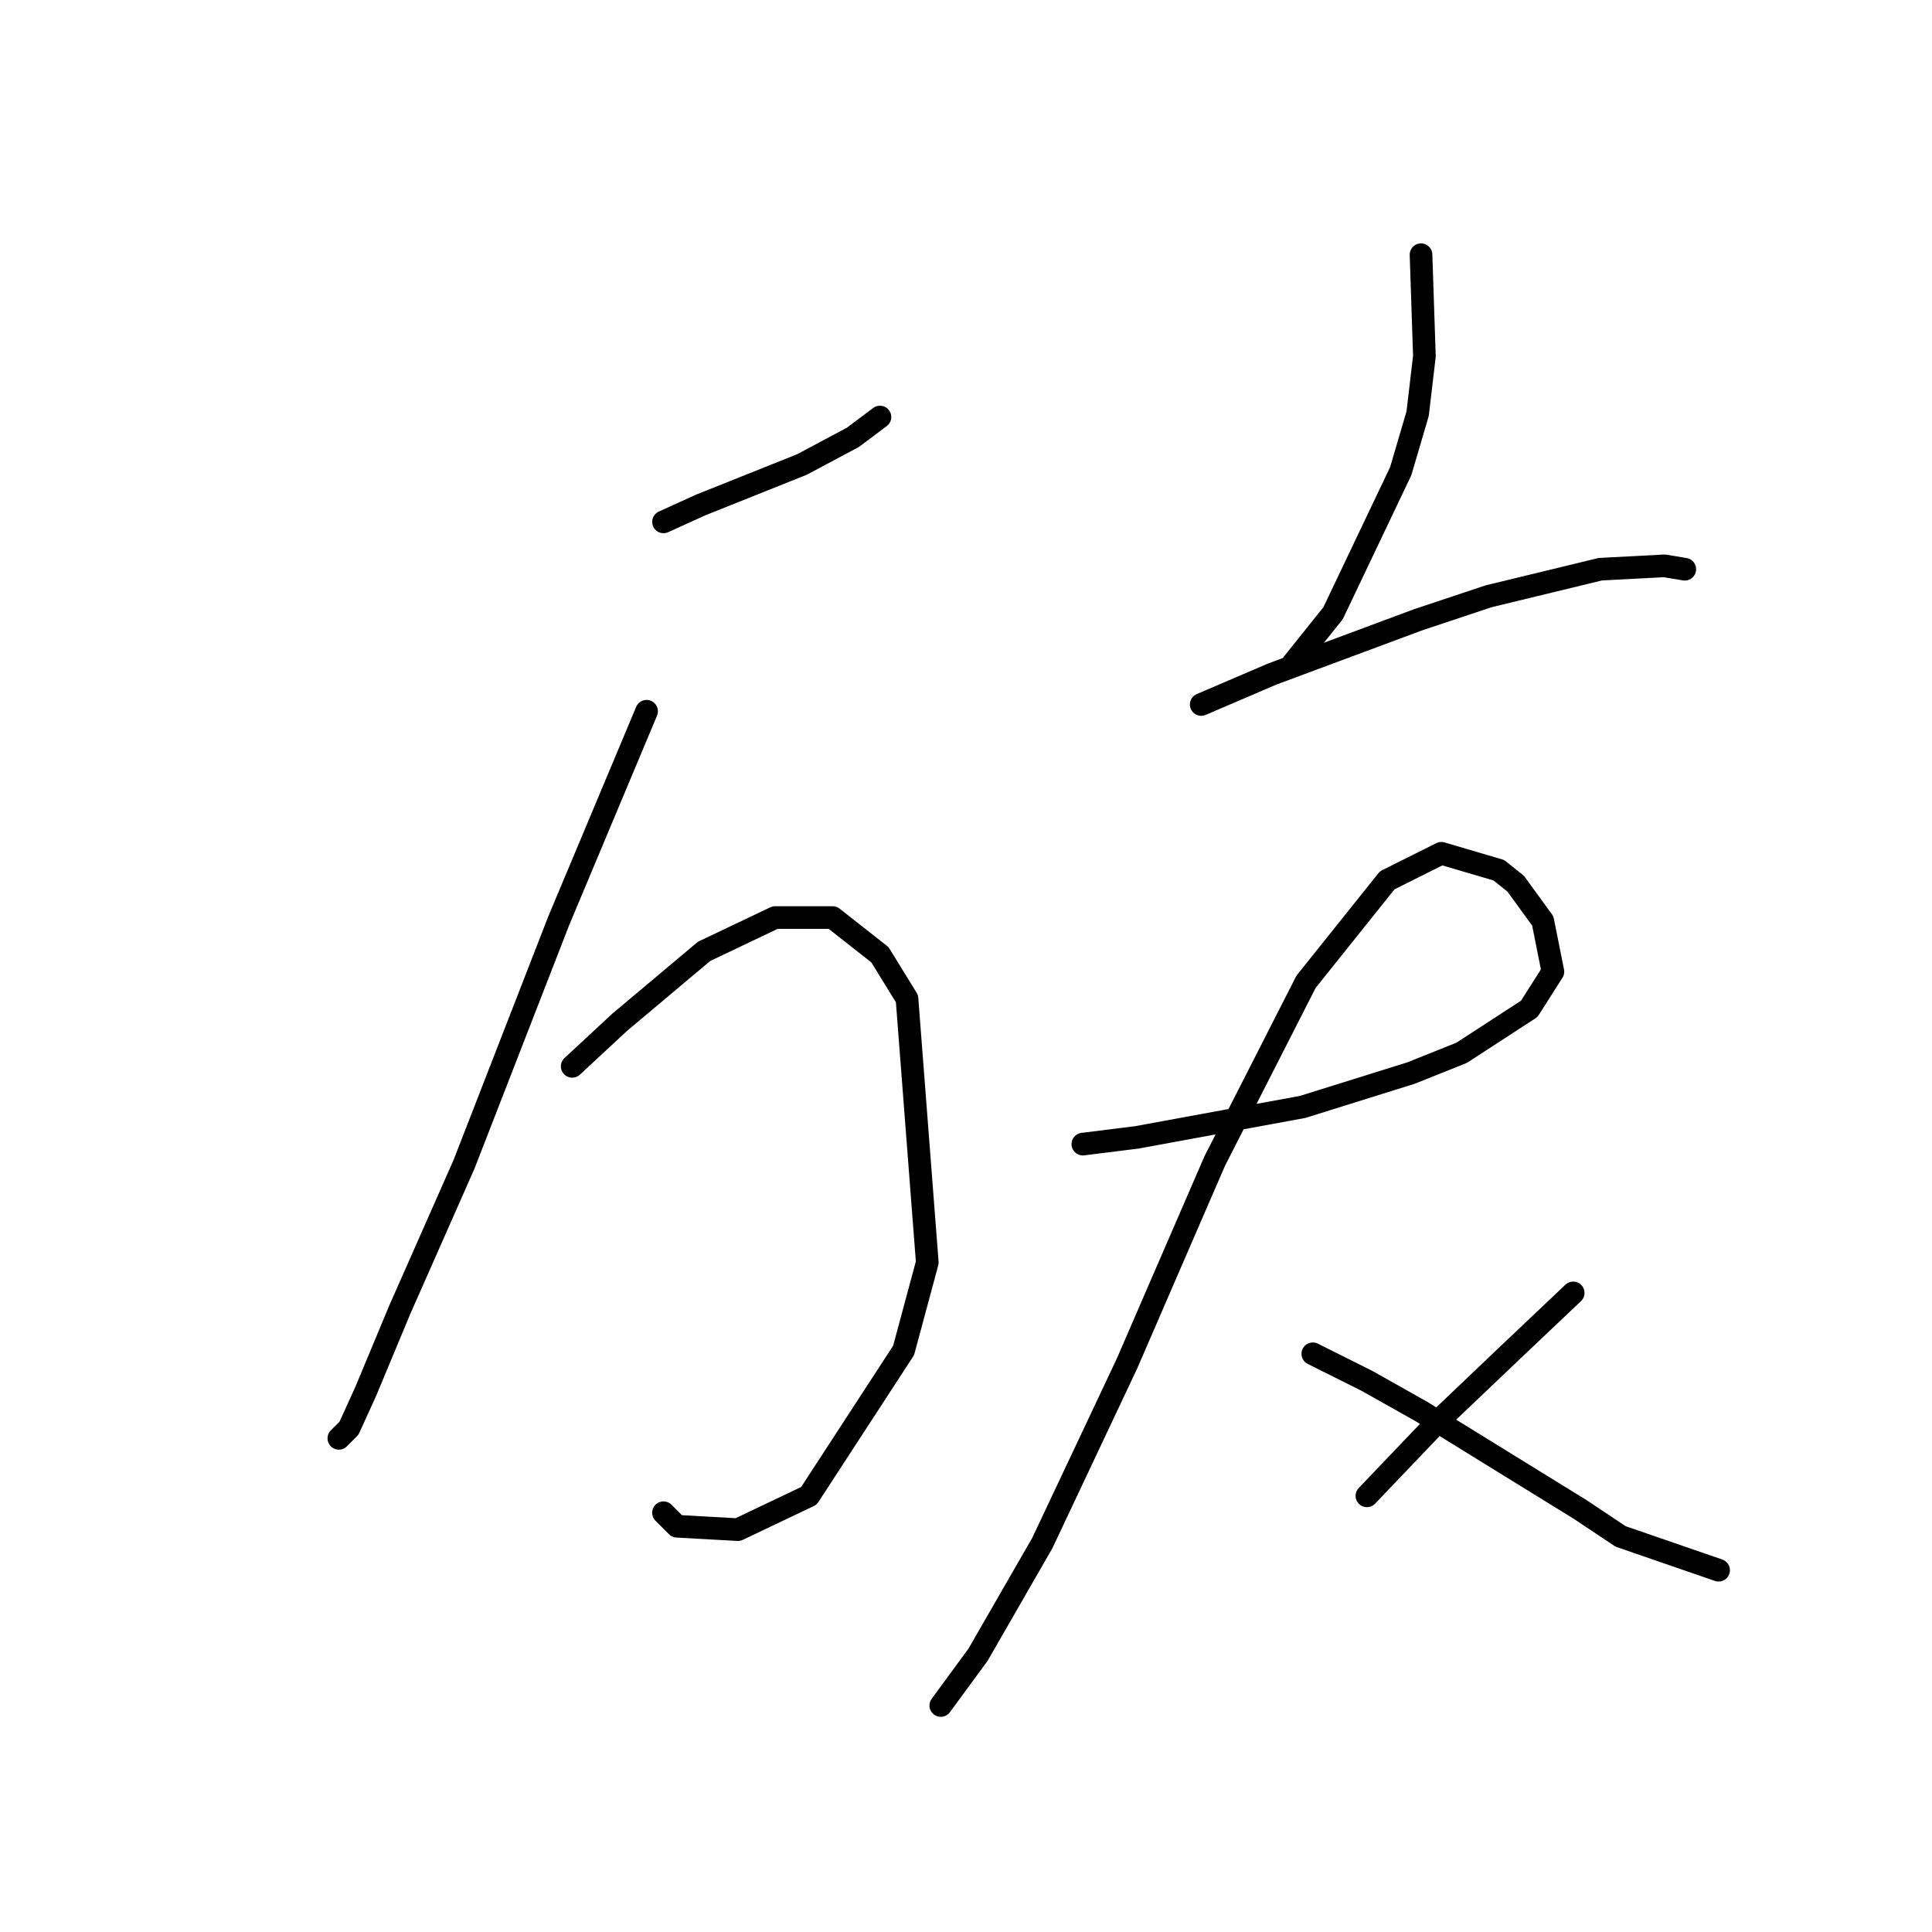 <?xml version="1.0" standalone="no"?>
    <svg width="256" height="256" xmlns="http://www.w3.org/2000/svg" version="1.1">
    <polyline stroke="black" stroke-width="3" stroke-linecap="round" fill="transparent" stroke-linejoin="round" points="87.918 69.152 92.847 66.911 97.328 65.119 106.29 61.534 113.012 57.949 116.596 55.261 116.596 55.261 " />
        <polyline stroke="black" stroke-width="3" stroke-linecap="round" fill="transparent" stroke-linejoin="round" points="85.677 94.245 74.027 122.028 61.48 154.291 52.966 173.559 48.485 184.314 46.245 189.243 44.9 190.587 44.9 190.587 " />
        <polyline stroke="black" stroke-width="3" stroke-linecap="round" fill="transparent" stroke-linejoin="round" points="75.819 141.296 82.093 135.471 93.295 126.061 102.705 121.58 110.323 121.58 116.596 126.509 120.181 132.334 122.87 167.286 119.733 178.936 107.186 198.205 97.776 202.686 89.71 202.238 87.918 200.445 87.918 200.445 " />
        <polyline stroke="black" stroke-width="3" stroke-linecap="round" fill="transparent" stroke-linejoin="round" points="188.293 33.752 188.741 47.195 187.844 54.813 185.604 62.43 176.642 81.25 171.265 87.972 171.265 87.972 " />
        <polyline stroke="black" stroke-width="3" stroke-linecap="round" fill="transparent" stroke-linejoin="round" points="159.166 93.349 168.576 89.316 187.844 82.147 197.255 79.01 212.042 75.425 220.556 74.977 223.244 75.425 223.244 75.425 " />
        <polyline stroke="black" stroke-width="3" stroke-linecap="round" fill="transparent" stroke-linejoin="round" points="143.482 151.602 150.652 150.706 172.609 146.673 186.948 142.192 193.67 139.504 202.632 133.678 205.768 128.749 204.424 122.028 200.839 117.099 198.599 115.306 190.981 113.066 183.812 116.65 173.057 130.093 160.958 153.843 149.308 180.729 138.105 204.478 129.591 219.266 124.662 225.987 124.662 225.987 " />
        <polyline stroke="black" stroke-width="3" stroke-linecap="round" fill="transparent" stroke-linejoin="round" points="173.953 179.385 181.123 182.969 188.293 187.002 209.353 199.997 214.73 203.582 227.725 208.063 227.725 208.063 " />
        <polyline stroke="black" stroke-width="3" stroke-linecap="round" fill="transparent" stroke-linejoin="round" points="208.457 171.319 199.943 179.385 190.533 188.347 181.123 198.205 181.123 198.205 " />
        </svg>